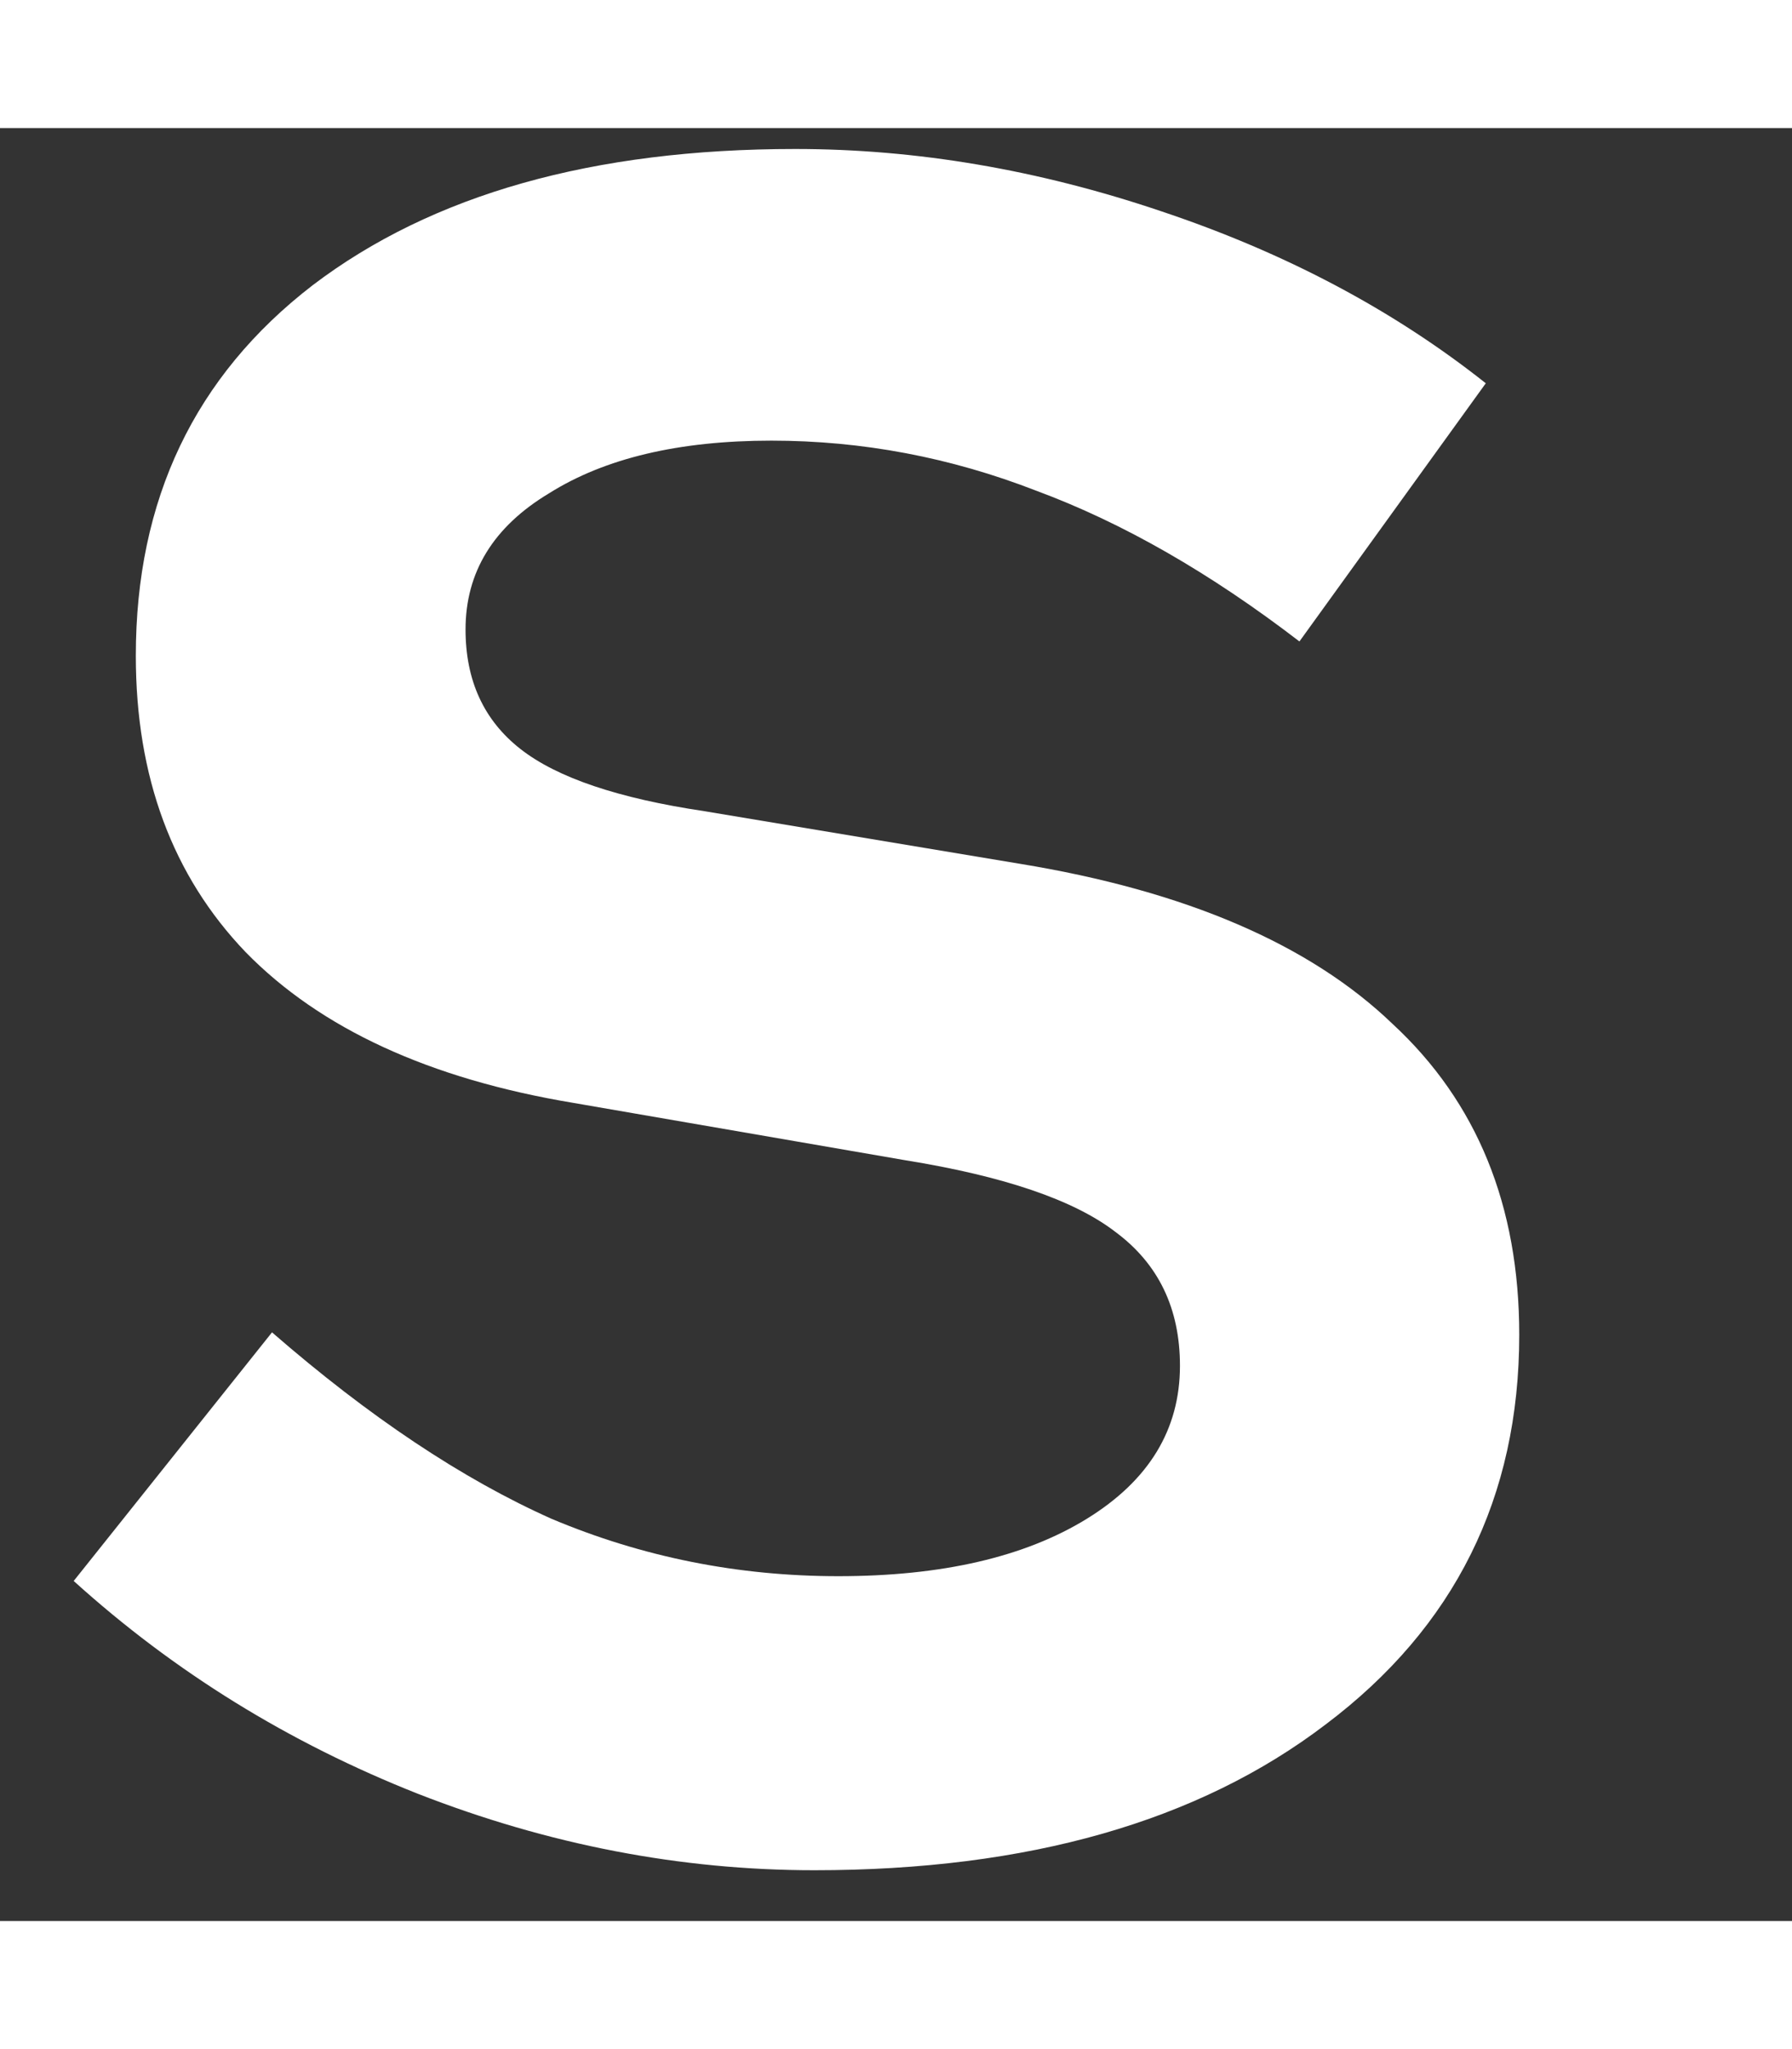 <svg width="21" height="24" viewBox="0 0 24 24" fill="none" xmlns="http://www.w3.org/2000/svg">
<rect x="0" y="0" width="24" height="24" fill="#333333" stroke="none"/>
<path d="M0.987 19.448L3.643 16.12C4.944 17.251 6.192 18.083 7.387 18.616C8.603 19.128 9.883 19.384 11.227 19.384C12.613 19.384 13.723 19.128 14.555 18.616C15.387 18.104 15.803 17.421 15.803 16.568C15.803 15.8 15.515 15.203 14.939 14.776C14.384 14.349 13.445 14.029 12.123 13.816L7.675 13.048C5.755 12.728 4.293 12.056 3.291 11.032C2.309 10.008 1.819 8.685 1.819 7.064C1.819 4.973 2.608 3.32 4.187 2.104C5.787 0.888 7.941 0.28 10.651 0.28C12.272 0.28 13.904 0.557 15.547 1.112C17.211 1.667 18.661 2.435 19.899 3.416L17.403 6.872C16.208 5.955 15.035 5.283 13.883 4.856C12.731 4.408 11.547 4.184 10.331 4.184C9.093 4.184 8.101 4.419 7.355 4.888C6.608 5.336 6.235 5.944 6.235 6.712C6.235 7.395 6.48 7.928 6.971 8.312C7.461 8.696 8.283 8.973 9.435 9.144L13.659 9.848C15.877 10.211 17.541 10.925 18.651 11.992C19.781 13.037 20.347 14.424 20.347 16.152C20.347 18.328 19.483 20.067 17.755 21.368C16.048 22.669 13.765 23.32 10.907 23.32C9.115 23.32 7.344 22.979 5.595 22.296C3.867 21.613 2.331 20.664 0.987 19.448Z" fill="white"/>
</svg>
